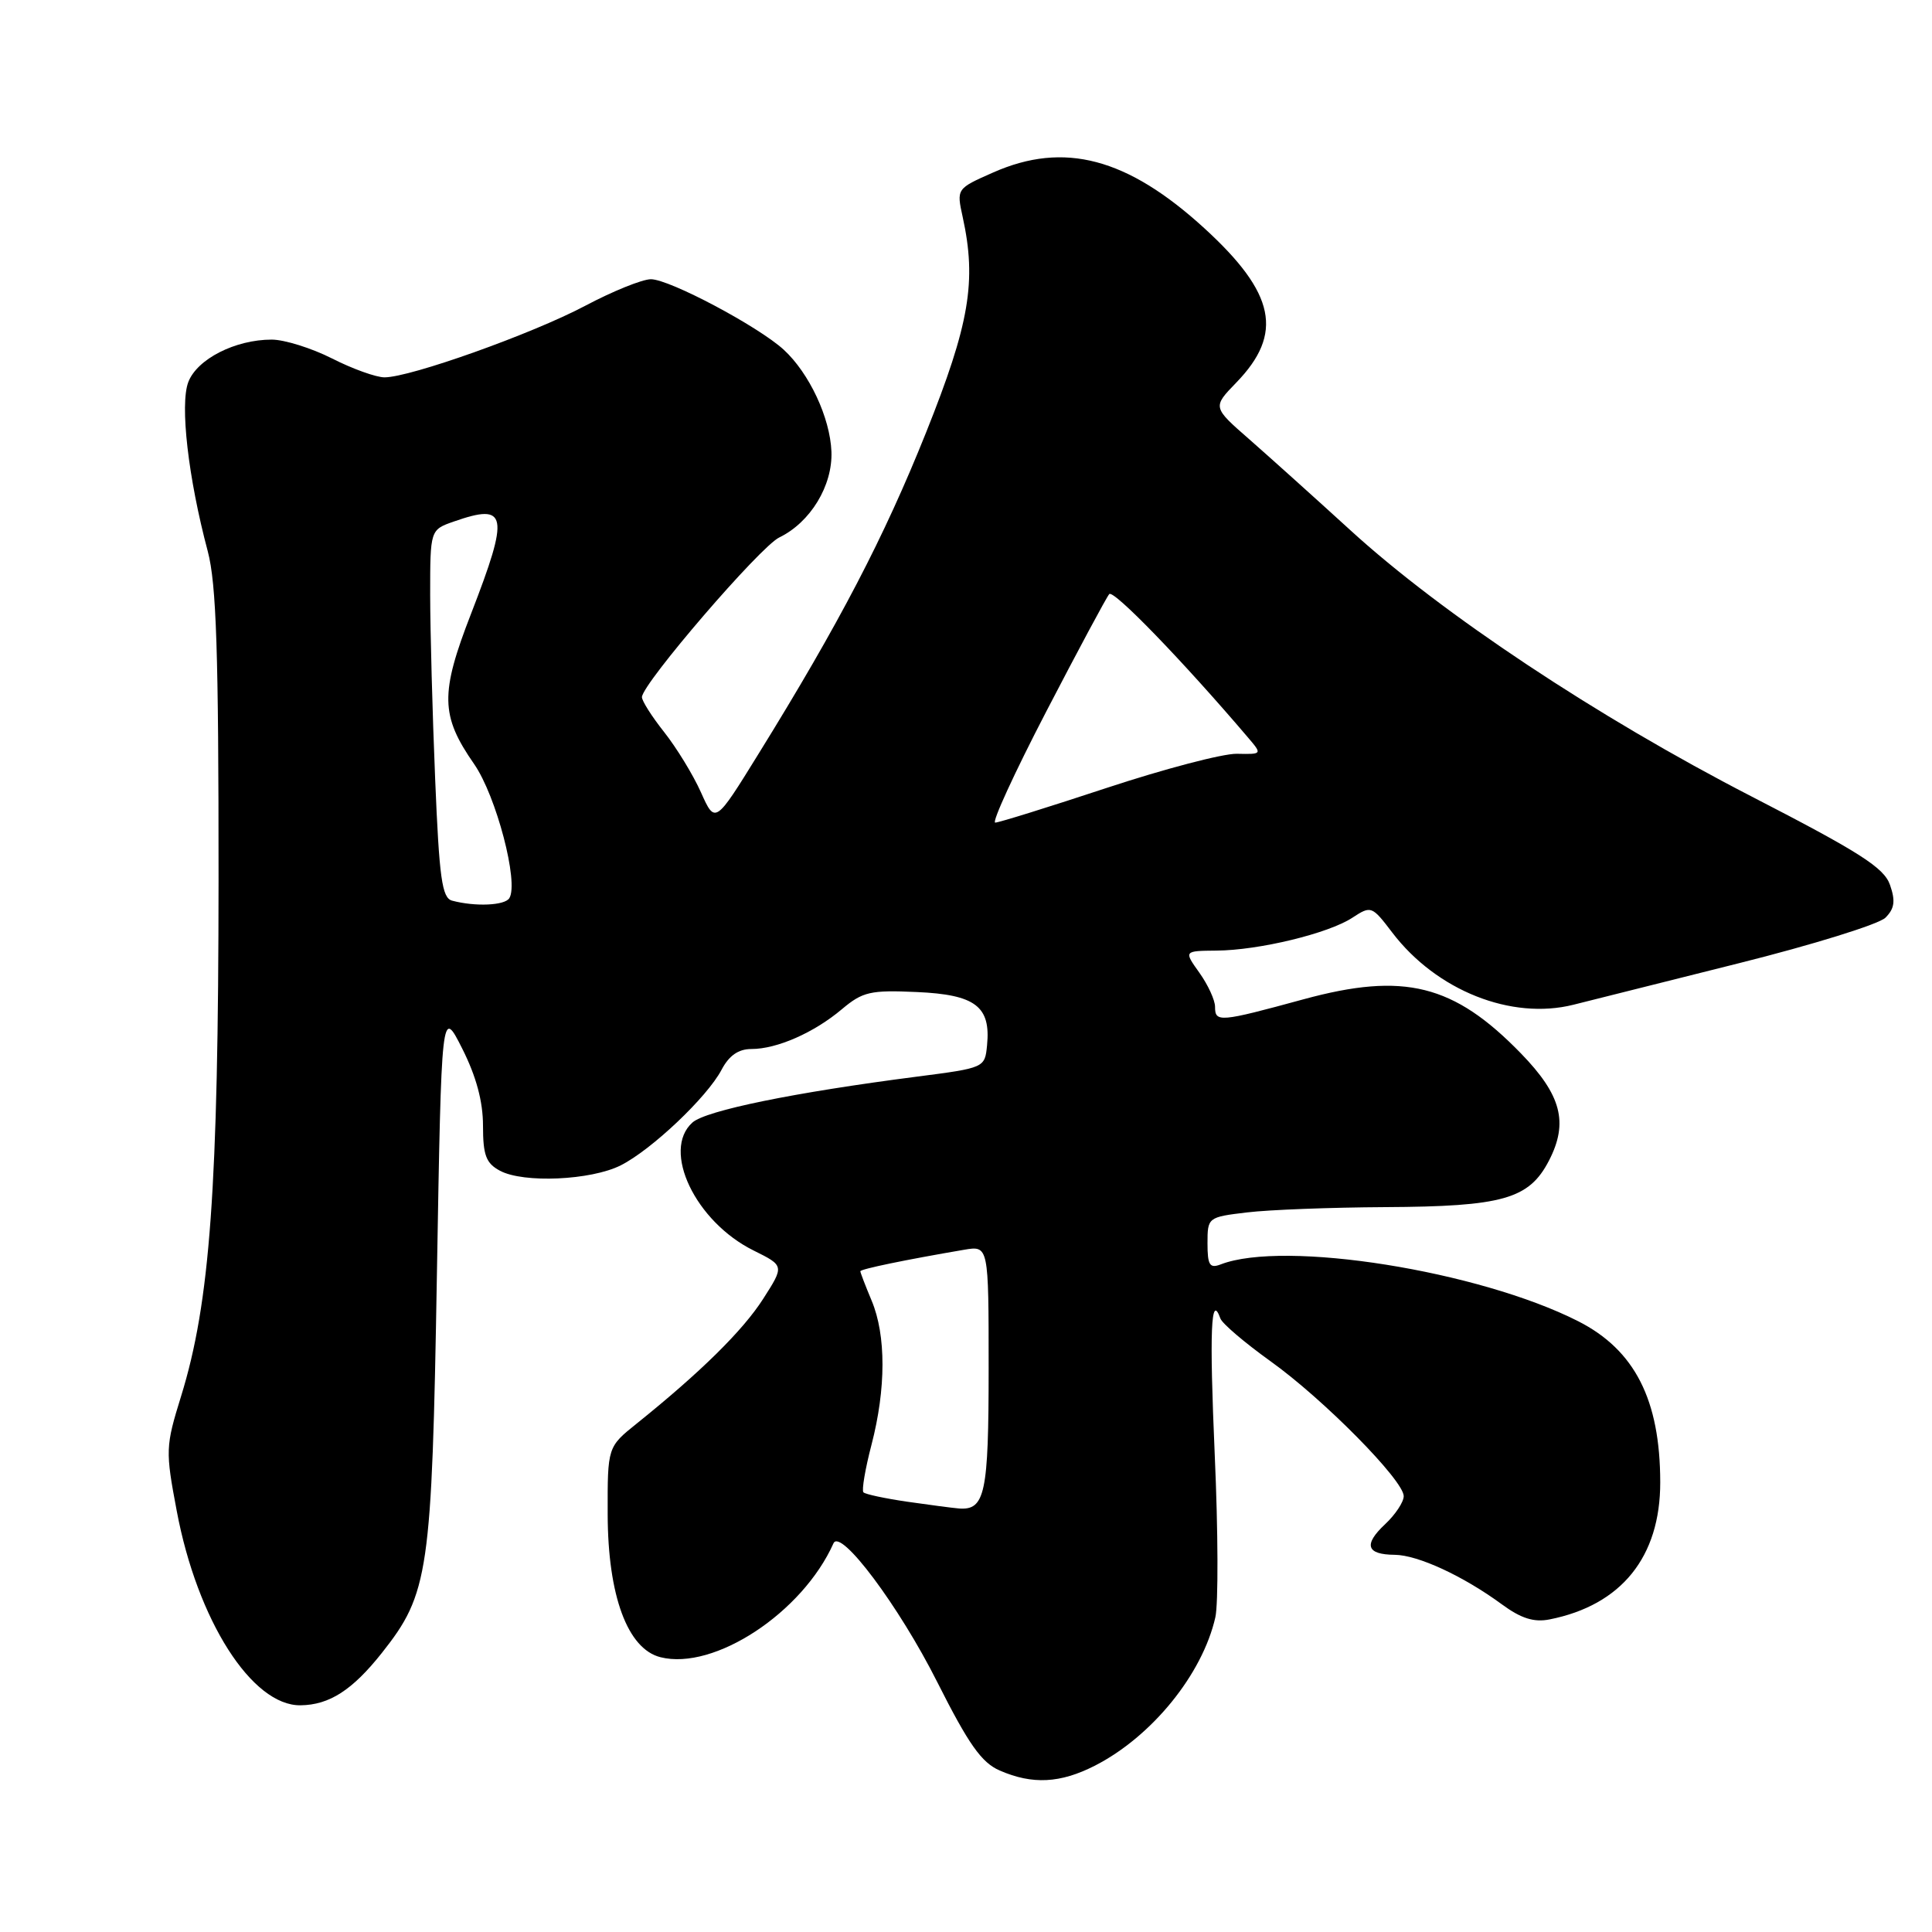 <?xml version="1.0" encoding="UTF-8" standalone="no"?>
<!DOCTYPE svg PUBLIC "-//W3C//DTD SVG 1.1//EN" "http://www.w3.org/Graphics/SVG/1.1/DTD/svg11.dtd" >
<svg xmlns="http://www.w3.org/2000/svg" xmlns:xlink="http://www.w3.org/1999/xlink" version="1.1" viewBox="0 0 256 256">
 <g >
 <path fill="currentColor"
d=" M 145.08 233.96 C 152.62 230.11 159.33 221.85 161.04 214.30 C 161.44 212.55 161.41 202.87 160.96 192.80 C 160.24 176.30 160.45 171.20 161.71 174.71 C 161.95 175.38 164.92 177.91 168.32 180.35 C 175.36 185.38 186.00 196.16 186.00 198.25 C 186.00 199.02 184.89 200.70 183.53 201.97 C 180.64 204.68 181.05 205.99 184.81 206.02 C 187.87 206.05 193.86 208.81 199.00 212.58 C 201.56 214.46 203.26 214.99 205.33 214.58 C 214.85 212.69 220.00 206.30 219.99 196.41 C 219.98 185.49 216.62 178.88 209.12 175.07 C 195.96 168.39 170.16 164.28 161.75 167.54 C 160.29 168.10 160.00 167.64 160.00 164.75 C 160.00 161.31 160.05 161.27 165.25 160.65 C 168.14 160.30 176.35 159.99 183.50 159.95 C 199.13 159.87 202.61 158.89 205.25 153.78 C 207.85 148.74 206.89 145.10 201.54 139.59 C 192.63 130.42 186.05 128.78 172.73 132.41 C 161.58 135.45 161.00 135.50 161.00 133.40 C 161.00 132.53 160.07 130.50 158.93 128.90 C 156.86 126.00 156.86 126.00 161.18 125.96 C 166.81 125.92 176.02 123.69 179.20 121.60 C 181.68 119.98 181.78 120.02 184.49 123.58 C 190.35 131.26 200.27 135.20 208.50 133.13 C 210.70 132.58 220.55 130.11 230.38 127.64 C 240.22 125.18 248.97 122.46 249.83 121.60 C 251.03 120.40 251.18 119.39 250.44 117.27 C 249.66 114.98 246.46 112.94 232.00 105.49 C 211.65 95.00 191.08 81.35 178.97 70.29 C 174.28 66.01 168.24 60.58 165.55 58.22 C 160.66 53.95 160.66 53.95 163.81 50.70 C 170.11 44.20 169.00 38.86 159.59 30.25 C 149.37 20.91 141.00 18.70 131.61 22.85 C 126.74 25.00 126.74 25.00 127.56 28.75 C 129.43 37.28 128.47 42.91 122.70 57.33 C 117.14 71.21 111.21 82.60 100.52 99.87 C 94.76 109.19 94.76 109.19 92.88 104.99 C 91.85 102.68 89.65 99.09 88.00 97.00 C 86.35 94.92 85.03 92.83 85.06 92.36 C 85.18 90.50 100.74 72.42 103.25 71.22 C 107.38 69.22 110.34 64.36 110.17 59.84 C 109.99 55.34 107.23 49.45 103.85 46.34 C 100.48 43.25 88.71 37.00 86.25 37.00 C 85.10 37.00 81.18 38.59 77.52 40.53 C 70.51 44.24 54.37 50.00 50.95 50.00 C 49.84 50.00 46.71 48.88 44.00 47.50 C 41.29 46.13 37.69 45.00 36.00 45.00 C 31.17 45.00 26.11 47.58 24.95 50.63 C 23.82 53.60 24.94 63.33 27.53 73.05 C 28.67 77.36 28.97 86.43 28.96 116.50 C 28.94 157.43 27.84 172.60 23.99 185.02 C 21.93 191.67 21.91 192.22 23.42 200.21 C 26.14 214.69 33.38 226.05 39.83 225.96 C 43.65 225.91 46.69 223.95 50.60 219.02 C 56.82 211.16 57.22 208.42 57.89 169.00 C 58.50 133.50 58.50 133.50 61.25 138.95 C 63.10 142.62 64.00 145.95 64.00 149.16 C 64.00 153.08 64.40 154.14 66.25 155.13 C 69.36 156.80 78.30 156.40 82.24 154.42 C 86.33 152.36 93.70 145.38 95.61 141.75 C 96.60 139.87 97.84 139.00 99.56 139.00 C 102.95 139.00 107.86 136.84 111.56 133.72 C 114.31 131.41 115.33 131.17 121.48 131.45 C 129.24 131.79 131.30 133.35 130.79 138.50 C 130.50 141.49 130.47 141.50 121.50 142.66 C 105.20 144.76 93.53 147.15 91.75 148.74 C 87.63 152.43 92.15 161.89 99.86 165.70 C 103.93 167.72 103.93 167.72 101.12 172.11 C 98.44 176.30 92.84 181.82 84.38 188.62 C 80.50 191.73 80.50 191.73 80.52 200.62 C 80.54 211.43 83.15 218.50 87.52 219.59 C 94.64 221.38 106.33 213.69 110.44 204.50 C 111.36 202.44 119.13 212.82 124.18 222.86 C 128.34 231.12 130.05 233.55 132.46 234.60 C 136.80 236.49 140.49 236.30 145.08 233.96 Z  M 120.18 198.98 C 117.26 198.55 114.66 198.00 114.41 197.74 C 114.16 197.49 114.64 194.65 115.48 191.43 C 117.41 184.01 117.42 176.94 115.50 172.35 C 114.67 170.37 114.00 168.62 114.00 168.45 C 114.00 168.16 120.01 166.92 127.75 165.60 C 131.00 165.05 131.00 165.05 131.00 181.32 C 131.00 197.93 130.53 200.15 127.05 199.88 C 126.20 199.81 123.11 199.40 120.18 198.98 Z  M 59.90 119.34 C 58.57 118.98 58.20 116.38 57.66 103.21 C 57.30 94.57 57.01 83.61 57.00 78.85 C 57.00 70.20 57.00 70.20 60.15 69.10 C 67.25 66.62 67.53 68.13 62.43 81.29 C 58.30 91.91 58.36 94.82 62.83 101.25 C 65.75 105.46 68.77 116.95 67.49 119.01 C 66.89 119.99 62.97 120.16 59.90 119.34 Z  M 138.65 94.25 C 142.86 86.14 146.61 79.15 146.98 78.72 C 147.54 78.08 156.75 87.60 165.38 97.74 C 167.26 99.95 167.26 99.95 163.88 99.88 C 162.02 99.85 154.25 101.89 146.62 104.41 C 138.99 106.93 132.35 109.00 131.87 109.00 C 131.39 109.00 134.44 102.36 138.65 94.25 Z "/>
</g>
</svg>
